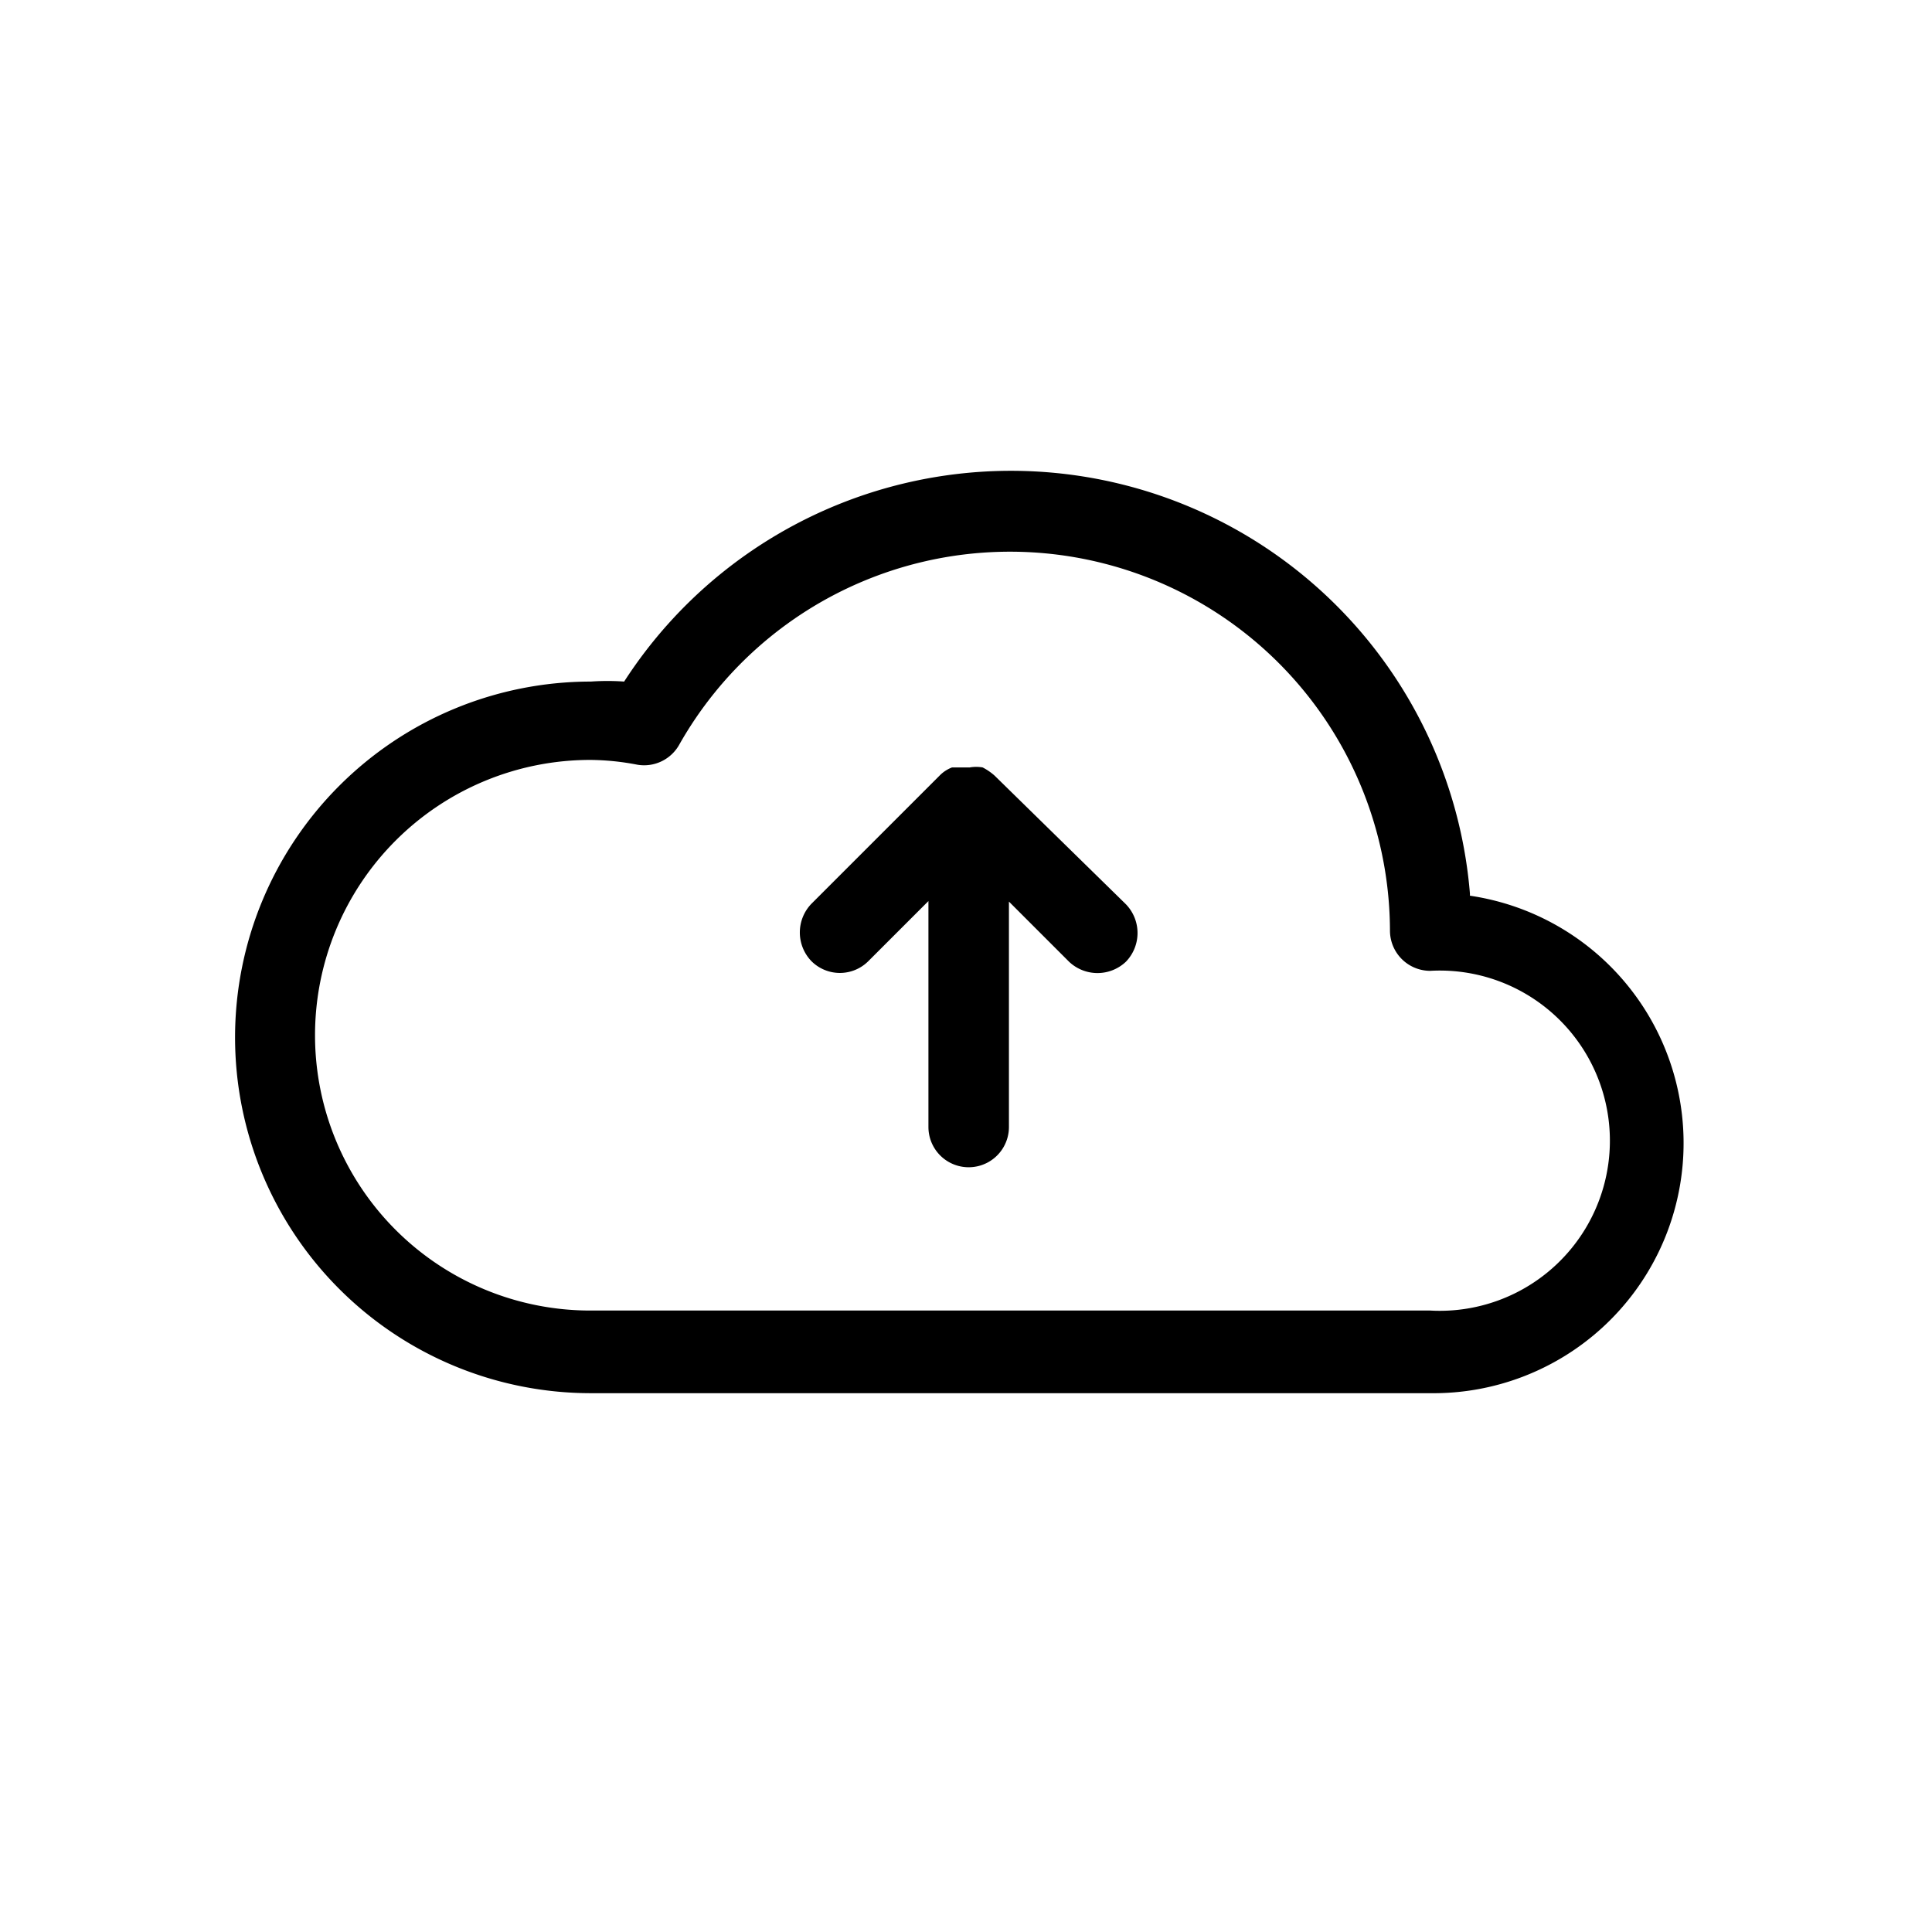 <svg xmlns="http://www.w3.org/2000/svg" viewBox="0 0 36 36"><title>Icons-Red_Hat-Software_and_Technologies-Cloud_Deploy-A-Black-RGB</title><path d="M27.39 16.65a8.58 8.58 0 0 0-15.76-3.95 4.4 4.4 0 0 0-.62 0 6.63 6.63 0 0 0 0 13.26h15.65a4.66 4.66 0 0 0 .73-9.27zm-.73 7.77H11a5.13 5.13 0 0 1 0-10.26 4.78 4.78 0 0 1 .88.09.75.75 0 0 0 .78-.38 7.08 7.08 0 0 1 13.24 3.47.75.75 0 0 0 .75.75 3.17 3.17 0 1 1 0 6.33z"/><path d="M18.53 14.45a1.07 1.07 0 0 0-.22-.15.69.69 0 0 0-.24 0h-.33a.64.64 0 0 0-.22.14l-2.4 2.4a.77.77 0 0 0 0 1.07.75.75 0 0 0 1.06 0l1.12-1.12V21a.75.75 0 1 0 1.5 0v-4.2l1.12 1.12a.77.77 0 0 0 1.06 0 .77.77 0 0 0 0-1.07z"/></svg>
